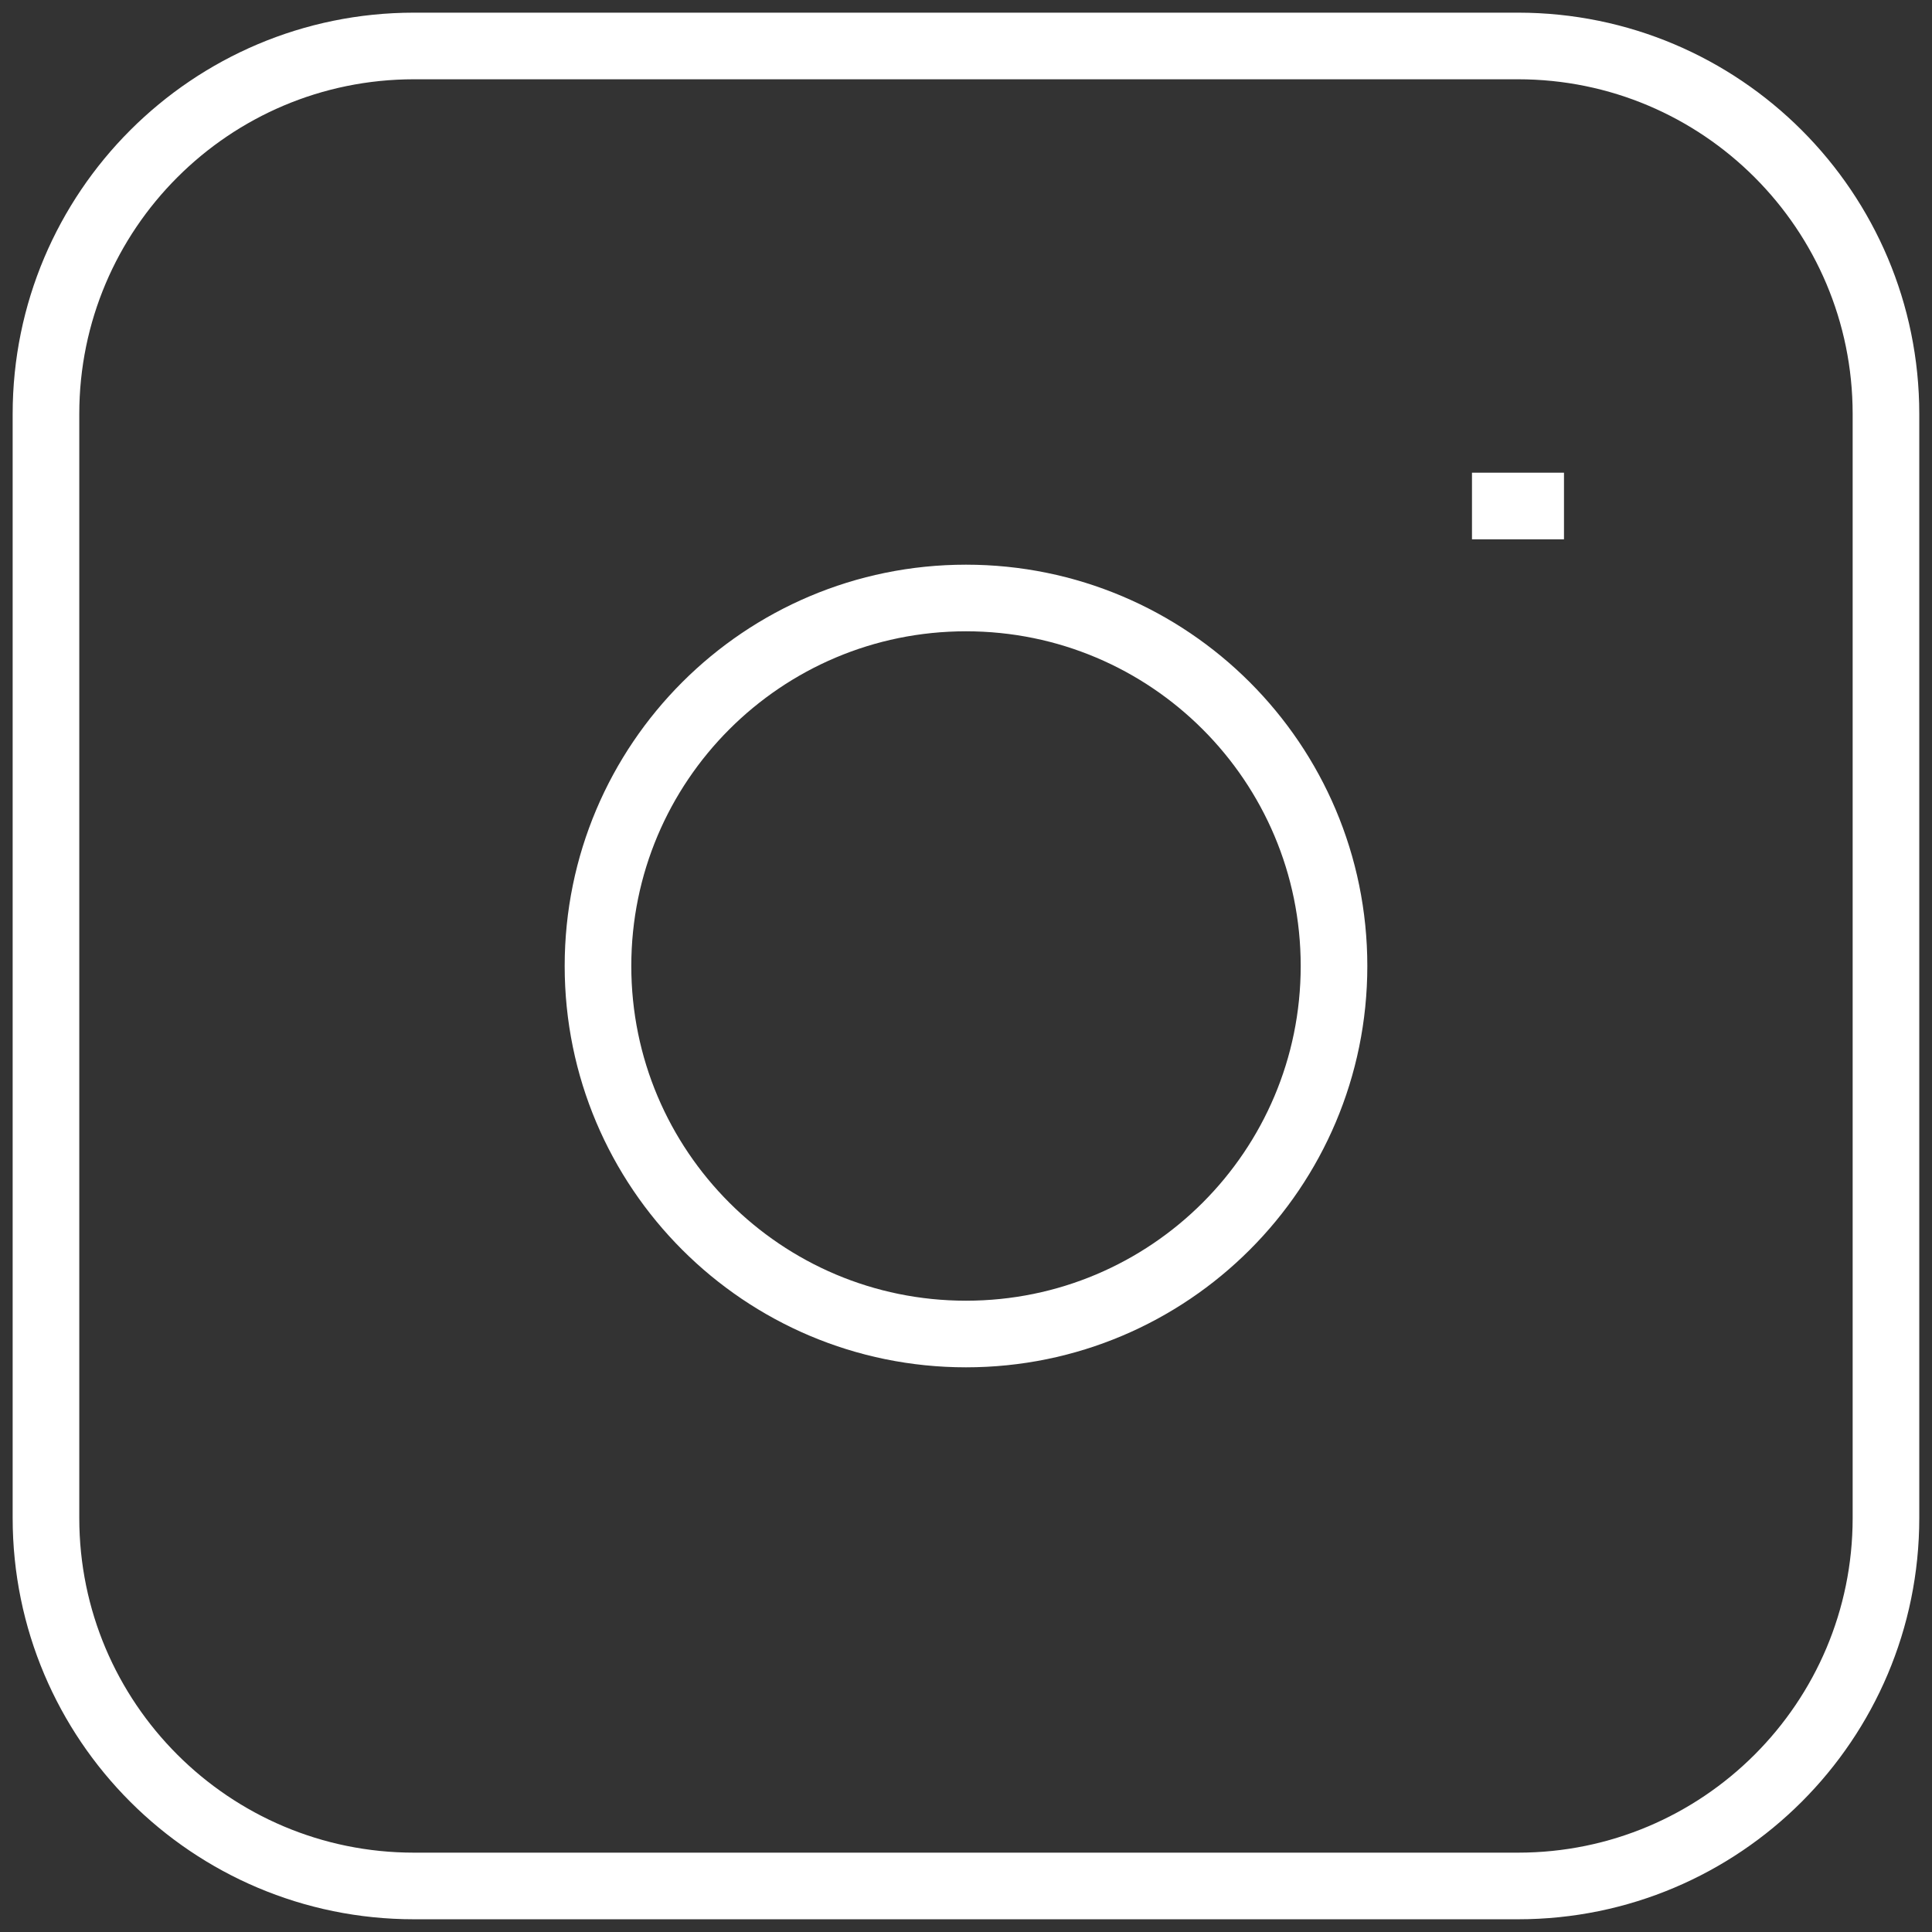 <svg width="29" height="29" viewBox="0 0 29 29" fill="none" xmlns="http://www.w3.org/2000/svg">
<rect x="0" y="0" width="29" height="29" fill="#333333" stroke="none"/>
<path d="M22.095 7.595H23.476M6.214 0.69H22.786C25.836 0.69 28.309 3.164 28.309 6.214V22.786C28.309 25.836 25.836 28.309 22.786 28.309H6.214C3.164 28.309 0.69 25.836 0.69 22.786V6.214C0.69 3.164 3.164 0.69 6.214 0.69ZM14.5 20.024C11.449 20.024 8.976 17.551 8.976 14.5C8.976 11.449 11.449 8.976 14.5 8.976C17.551 8.976 20.024 11.449 20.024 14.5C20.024 17.551 17.551 20.024 14.5 20.024Z" stroke="white"/>
</svg>
